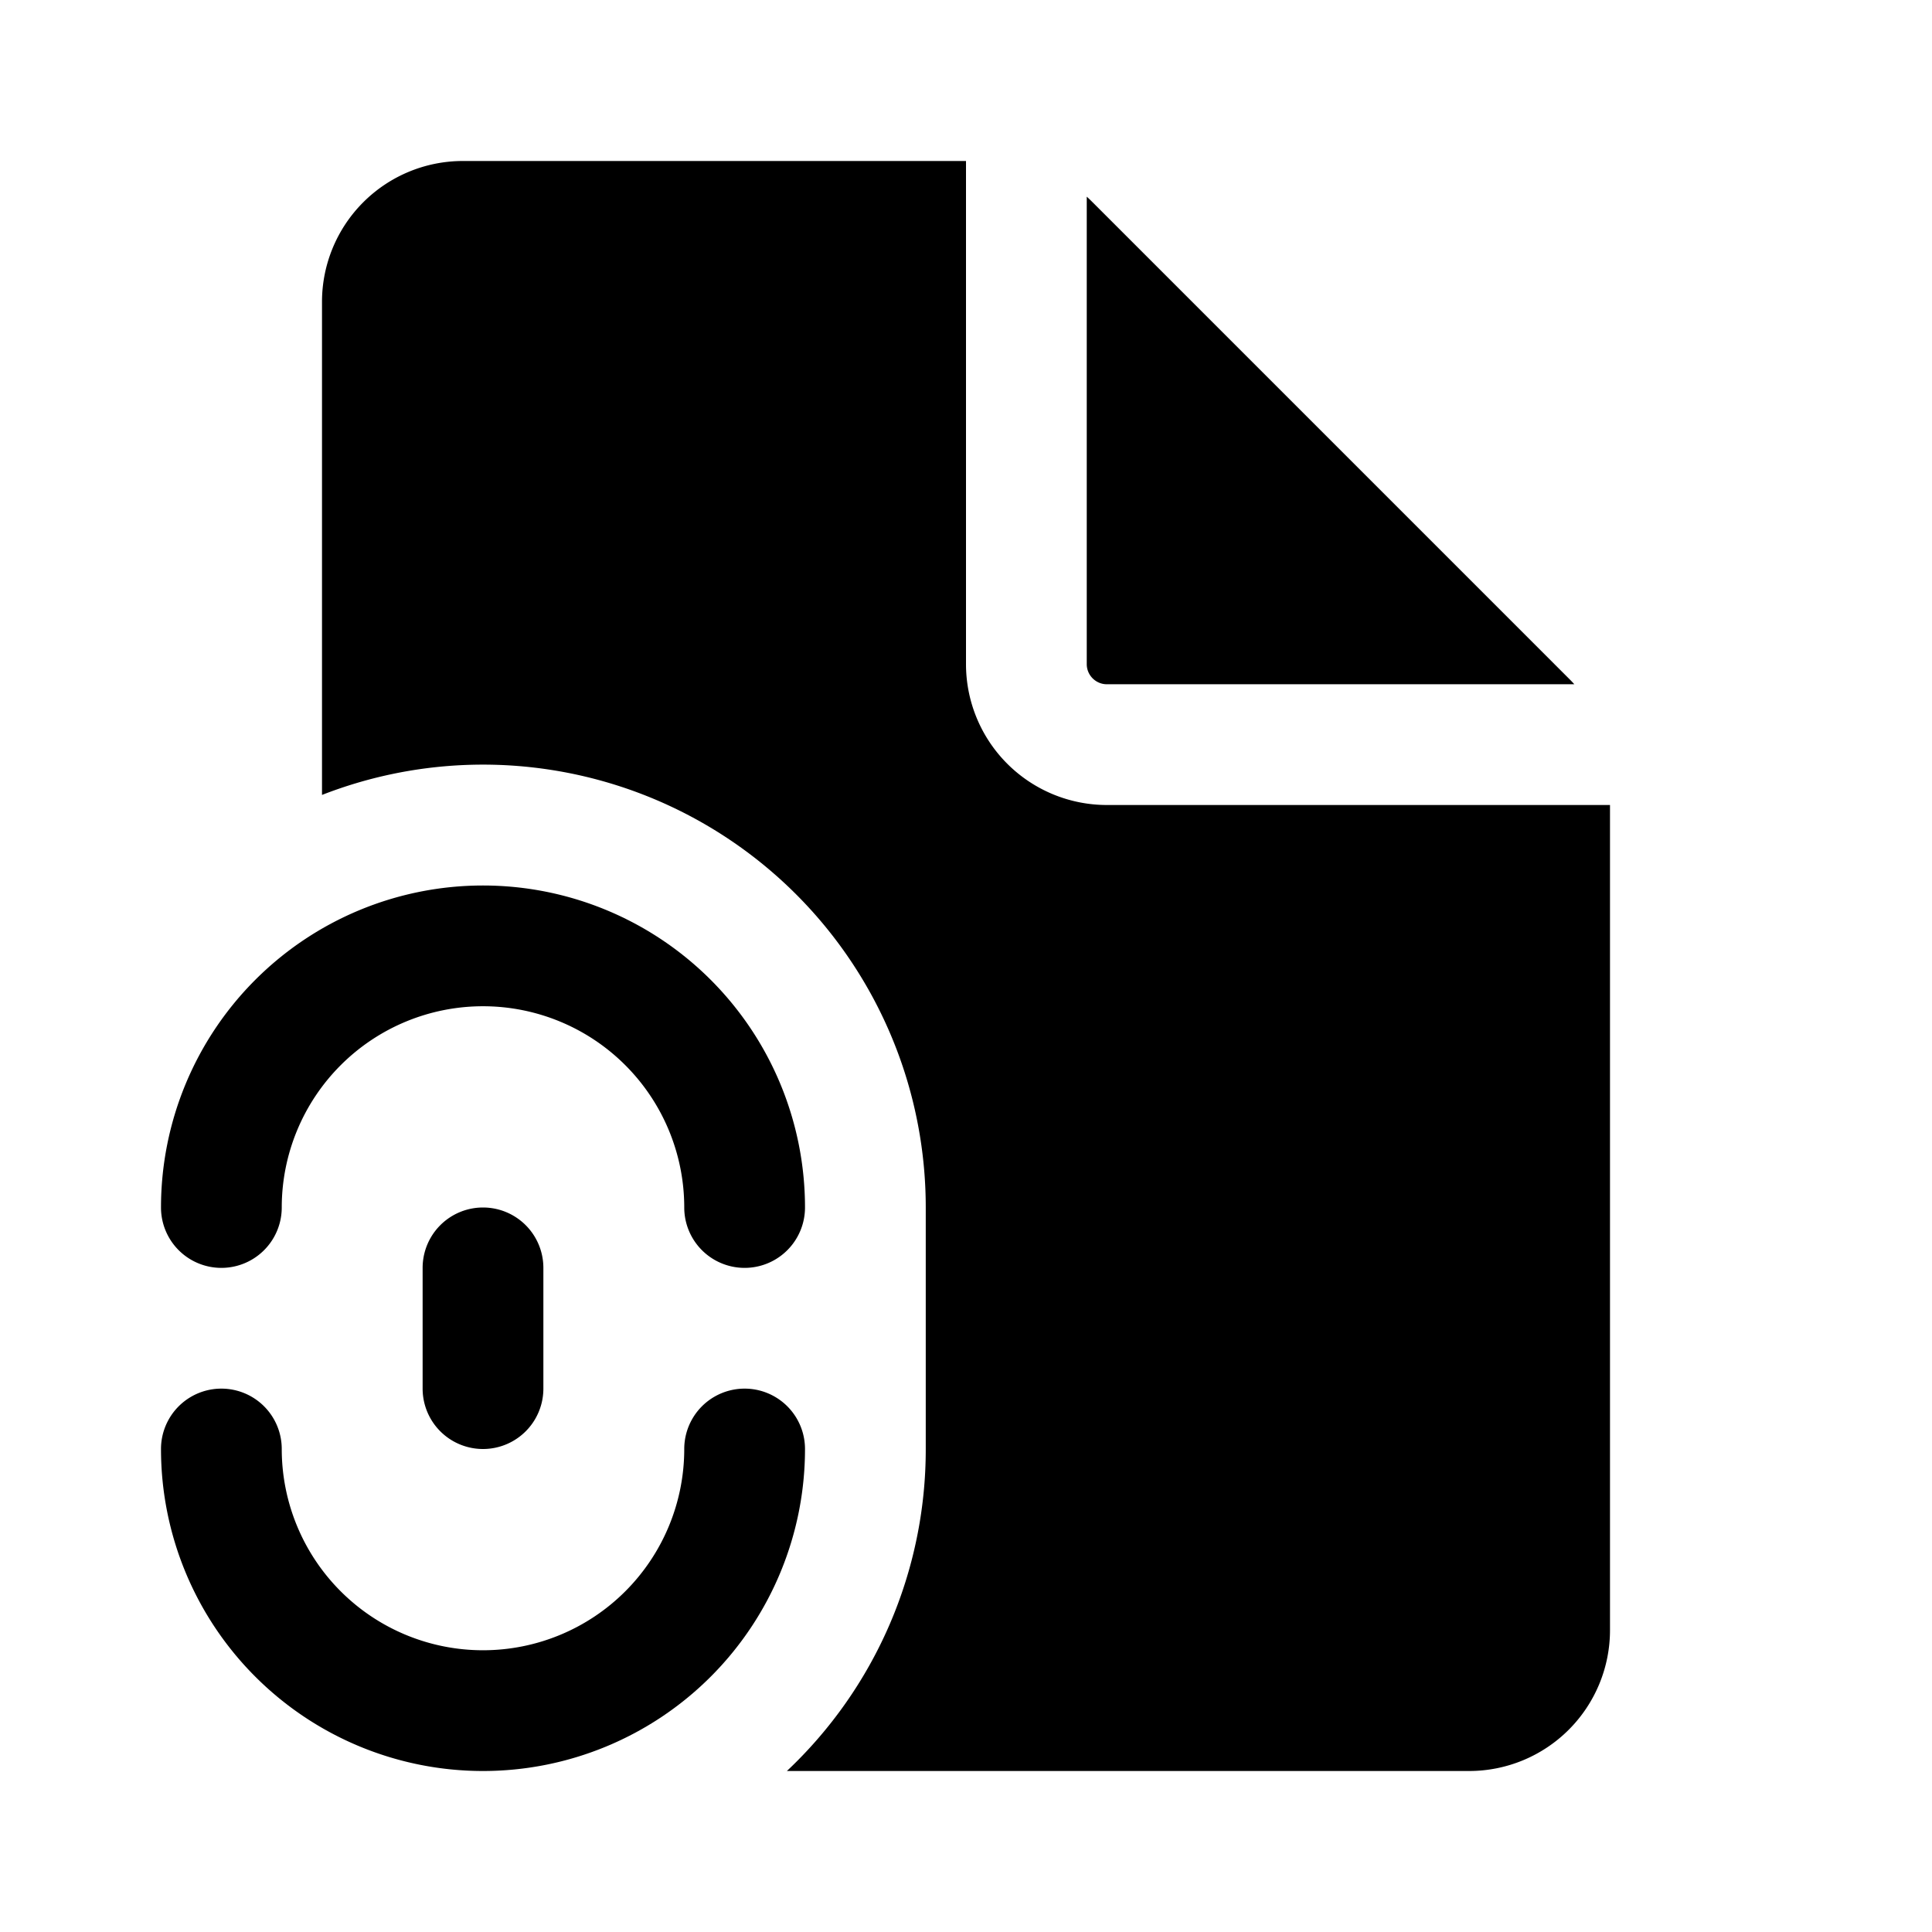 <svg xmlns="http://www.w3.org/2000/svg" width="24" height="24" fill="none" viewBox="0 0 24 24">
  <path fill="currentColor" d="M12 2H5.75A1.75 1.75 0 0 0 4 3.75v6.125A5.5 5.5 0 0 1 11.5 15v3a5.485 5.485 0 0 1-1.725 4h8.475A1.75 1.75 0 0 0 20 20.25V10h-6.25A1.75 1.75 0 0 1 12 8.25V2Z"/>
  <path fill="currentColor" d="M19.557 8.5a1.768 1.768 0 0 0-.07-.073l-5.914-5.914a1.752 1.752 0 0 0-.073-.07V8.25c0 .138.112.25.25.25h5.807ZM3.5 15a2.5 2.5 0 0 1 5 0 .75.75 0 0 0 1.5 0 4 4 0 0 0-8 0 .75.75 0 0 0 1.5 0Z"/>
  <path fill="currentColor" d="M6.75 15.75a.75.75 0 0 0-1.5 0v1.5a.75.75 0 0 0 1.5 0v-1.5Z"/>
  <path fill="currentColor" d="M3.5 18A.75.75 0 0 0 2 18a4 4 0 0 0 8 0 .75.75 0 0 0-1.5 0 2.5 2.5 0 0 1-5 0Z"/>
</svg>
